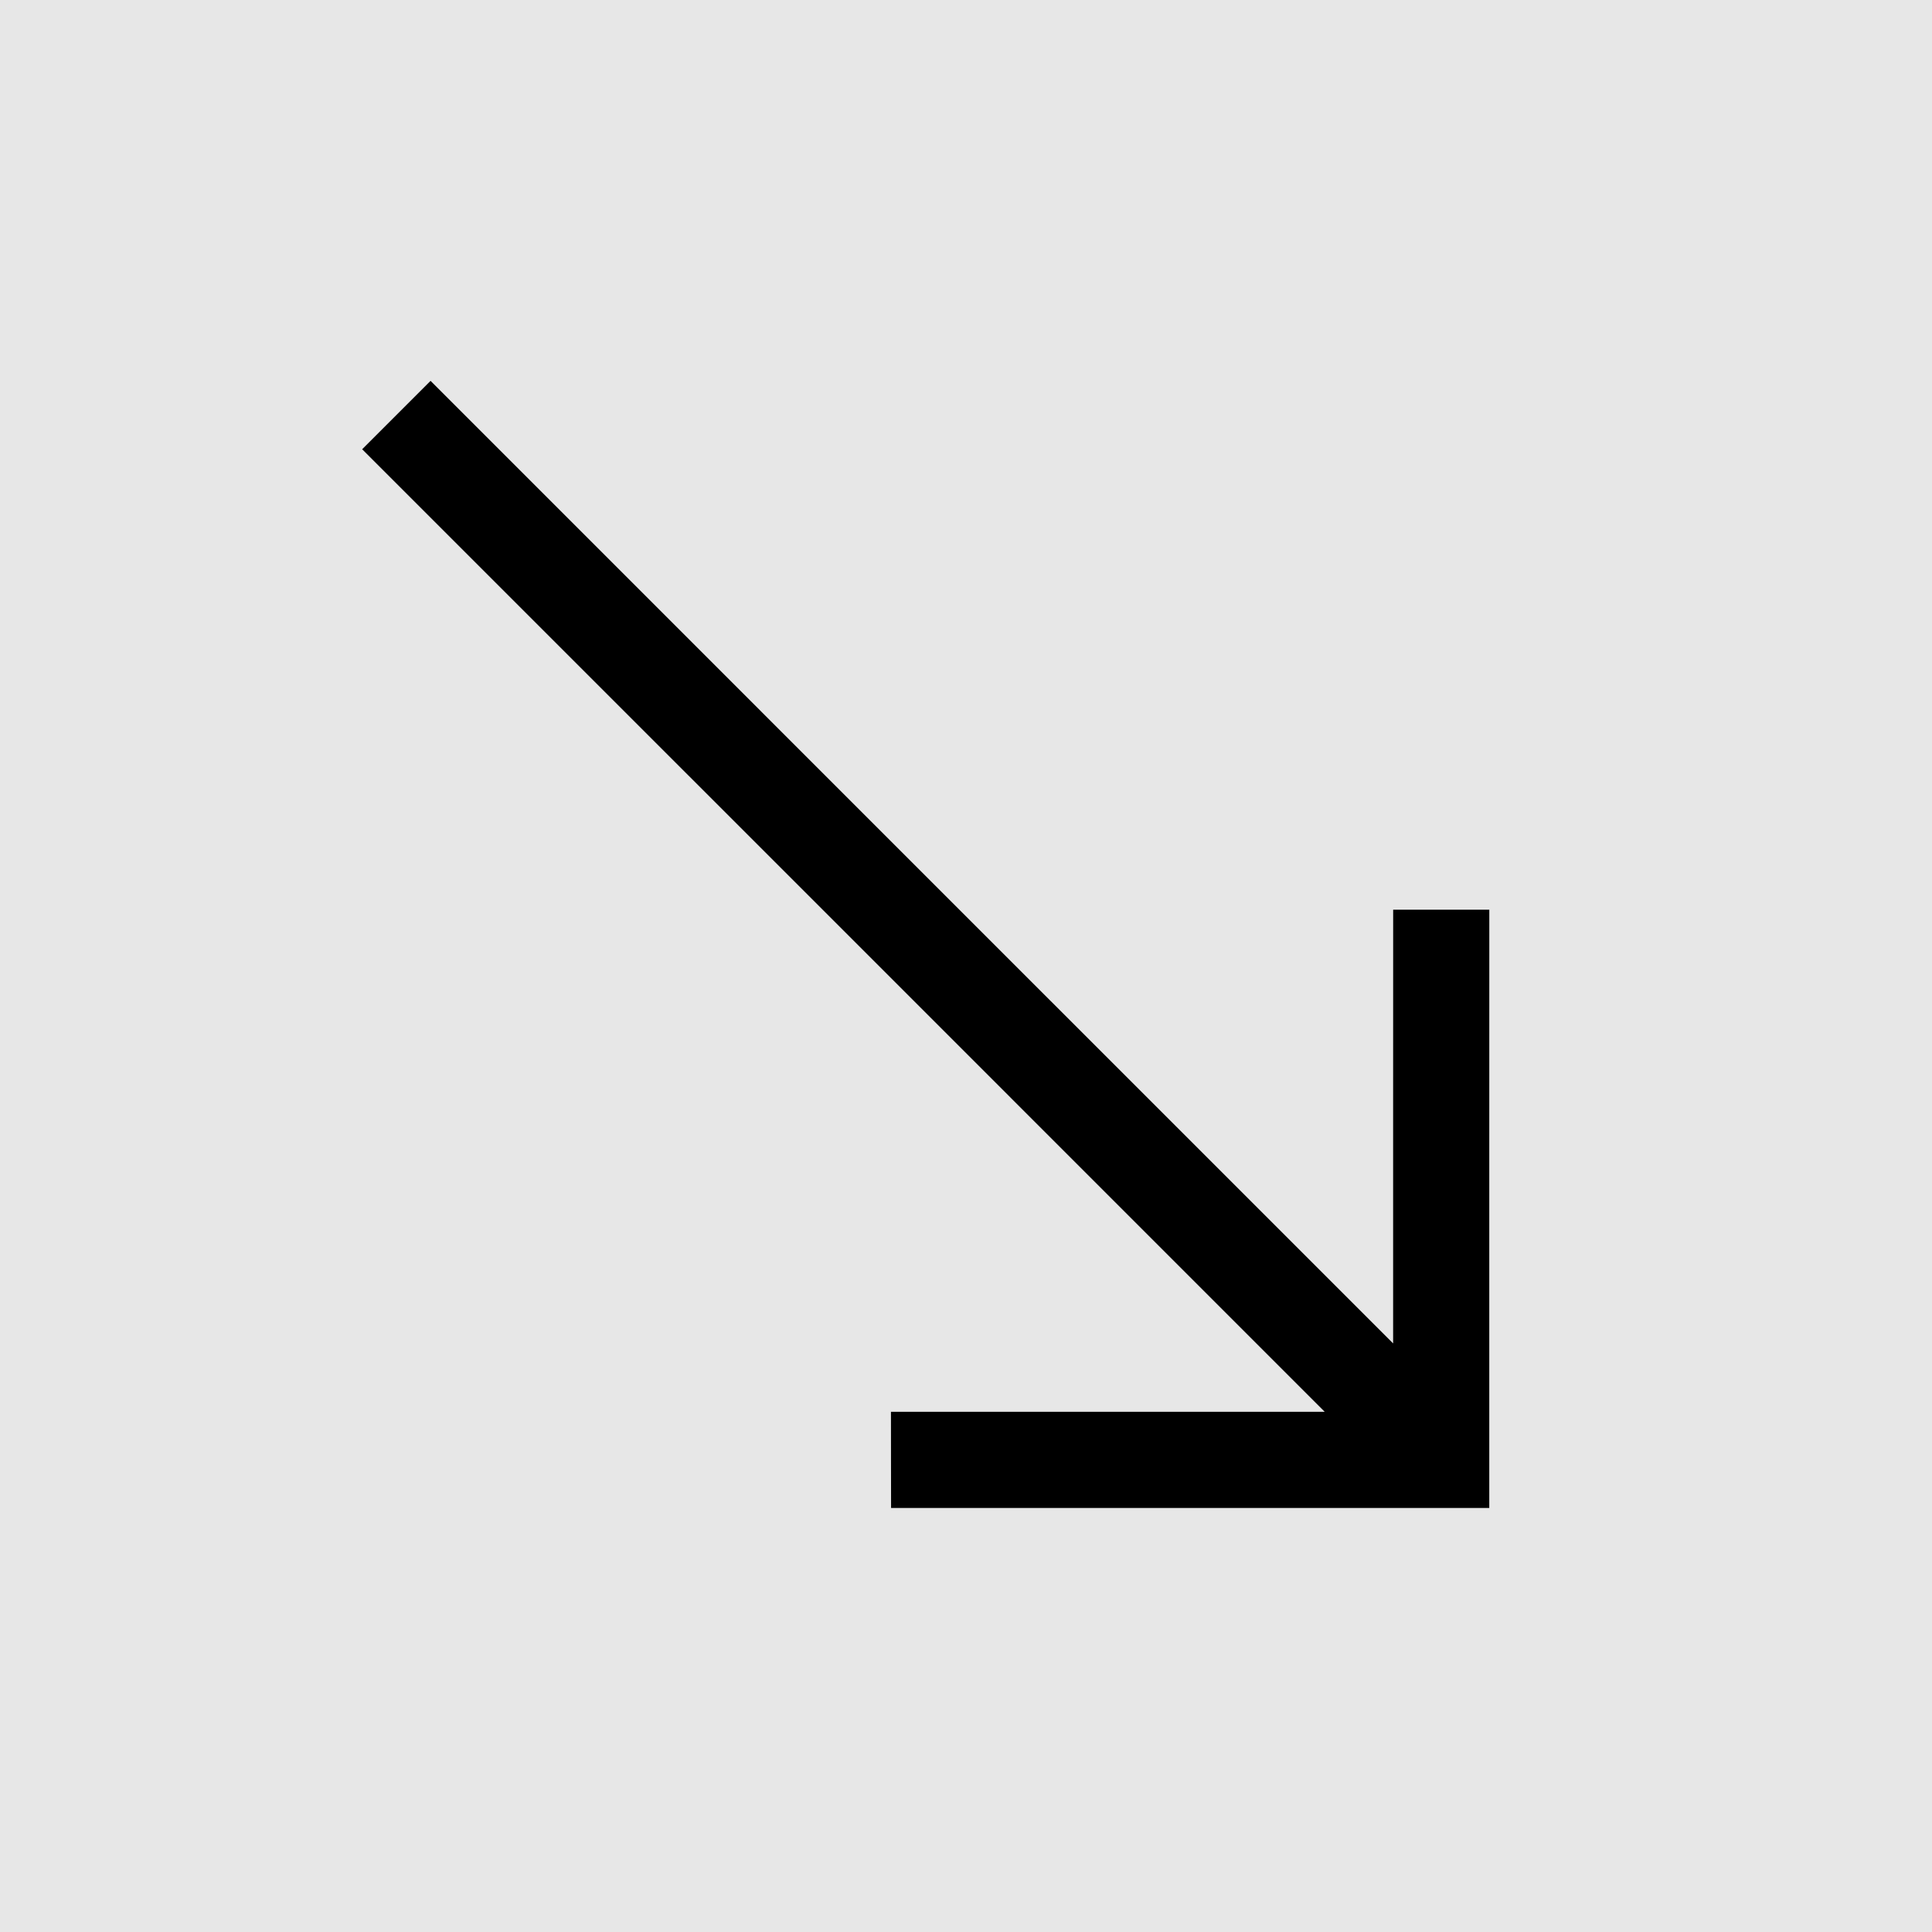 <svg width="50" height="50" viewBox="0 0 50 50" fill="none" xmlns="http://www.w3.org/2000/svg">
<rect width="50" height="50" fill="#E7E7E7"/>
<path fill-rule="evenodd" clip-rule="evenodd" d="M37.299 23.543L36.055 23.543L36.054 29.155L36.054 34.768L23.598 22.313L11.143 9.857L10.258 10.742L9.373 11.627L21.829 24.082L34.284 36.538L28.671 36.538L23.058 36.538L23.059 37.783L23.061 39.027L30.802 39.026L38.542 39.026L38.542 31.284L38.543 23.543L37.299 23.543Z" fill="black"/>
</svg>
